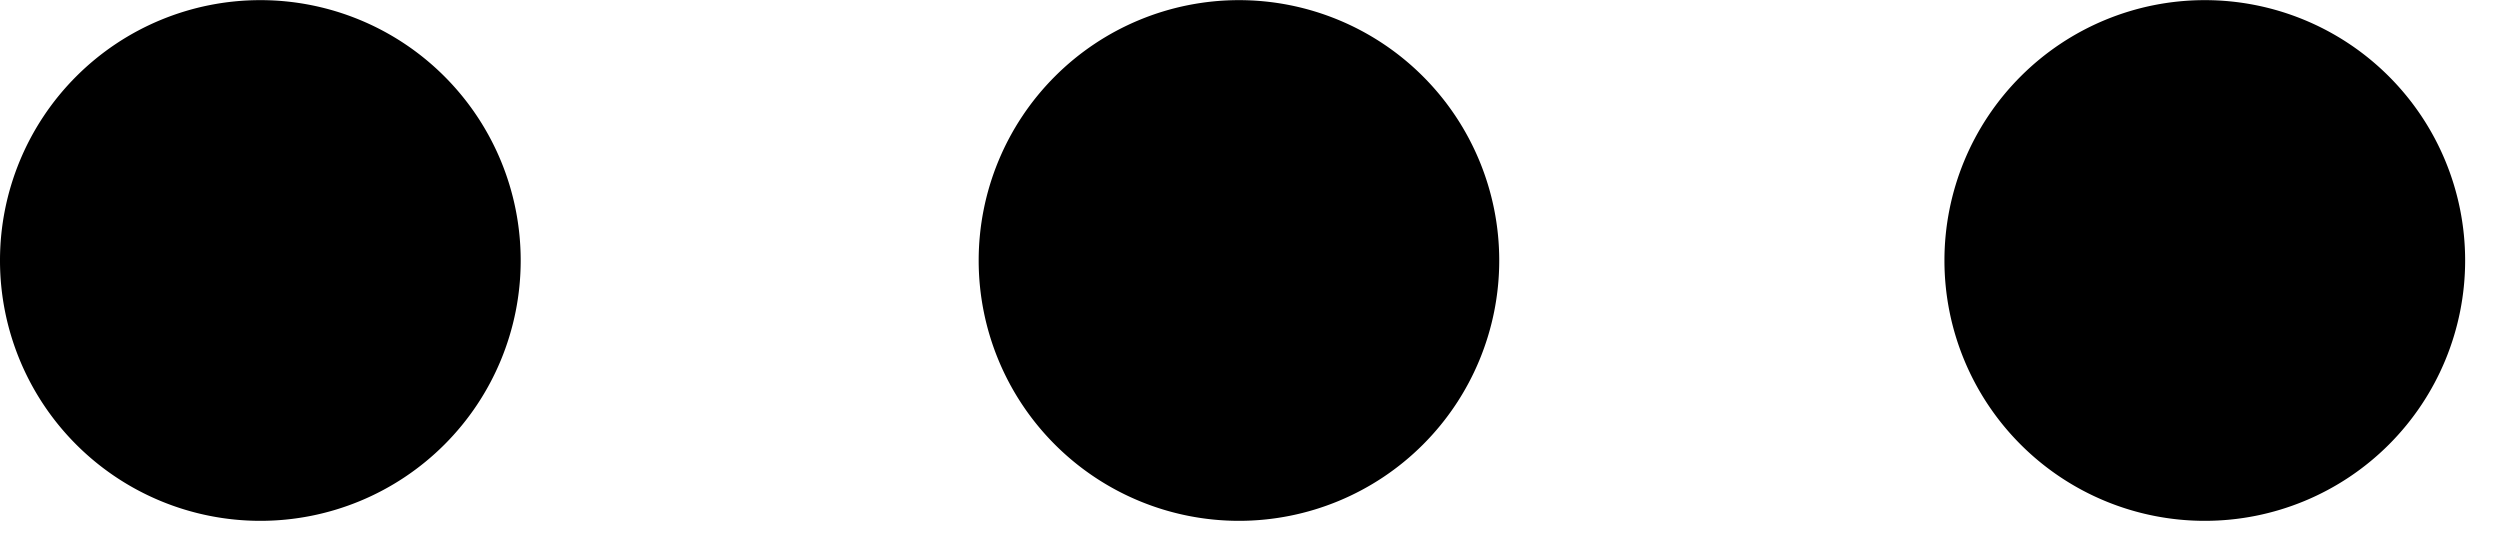 <svg width="18" height="4" xmlns="http://www.w3.org/2000/svg"><g fill="none" fill-rule="evenodd"><path d="M-3-10h24v24H-3z"/><path d="M15.875 3.75a1.874 1.874 0 1 1-.001-3.749 1.874 1.874 0 0 1 .001 3.749zm-6.953 0A1.874 1.874 0 1 1 8.92.001a1.874 1.874 0 0 1 0 3.749zm-7.047 0A1.874 1.874 0 1 1 1.874.001a1.874 1.874 0 0 1 .001 3.749z" fill="#000"/></g></svg>